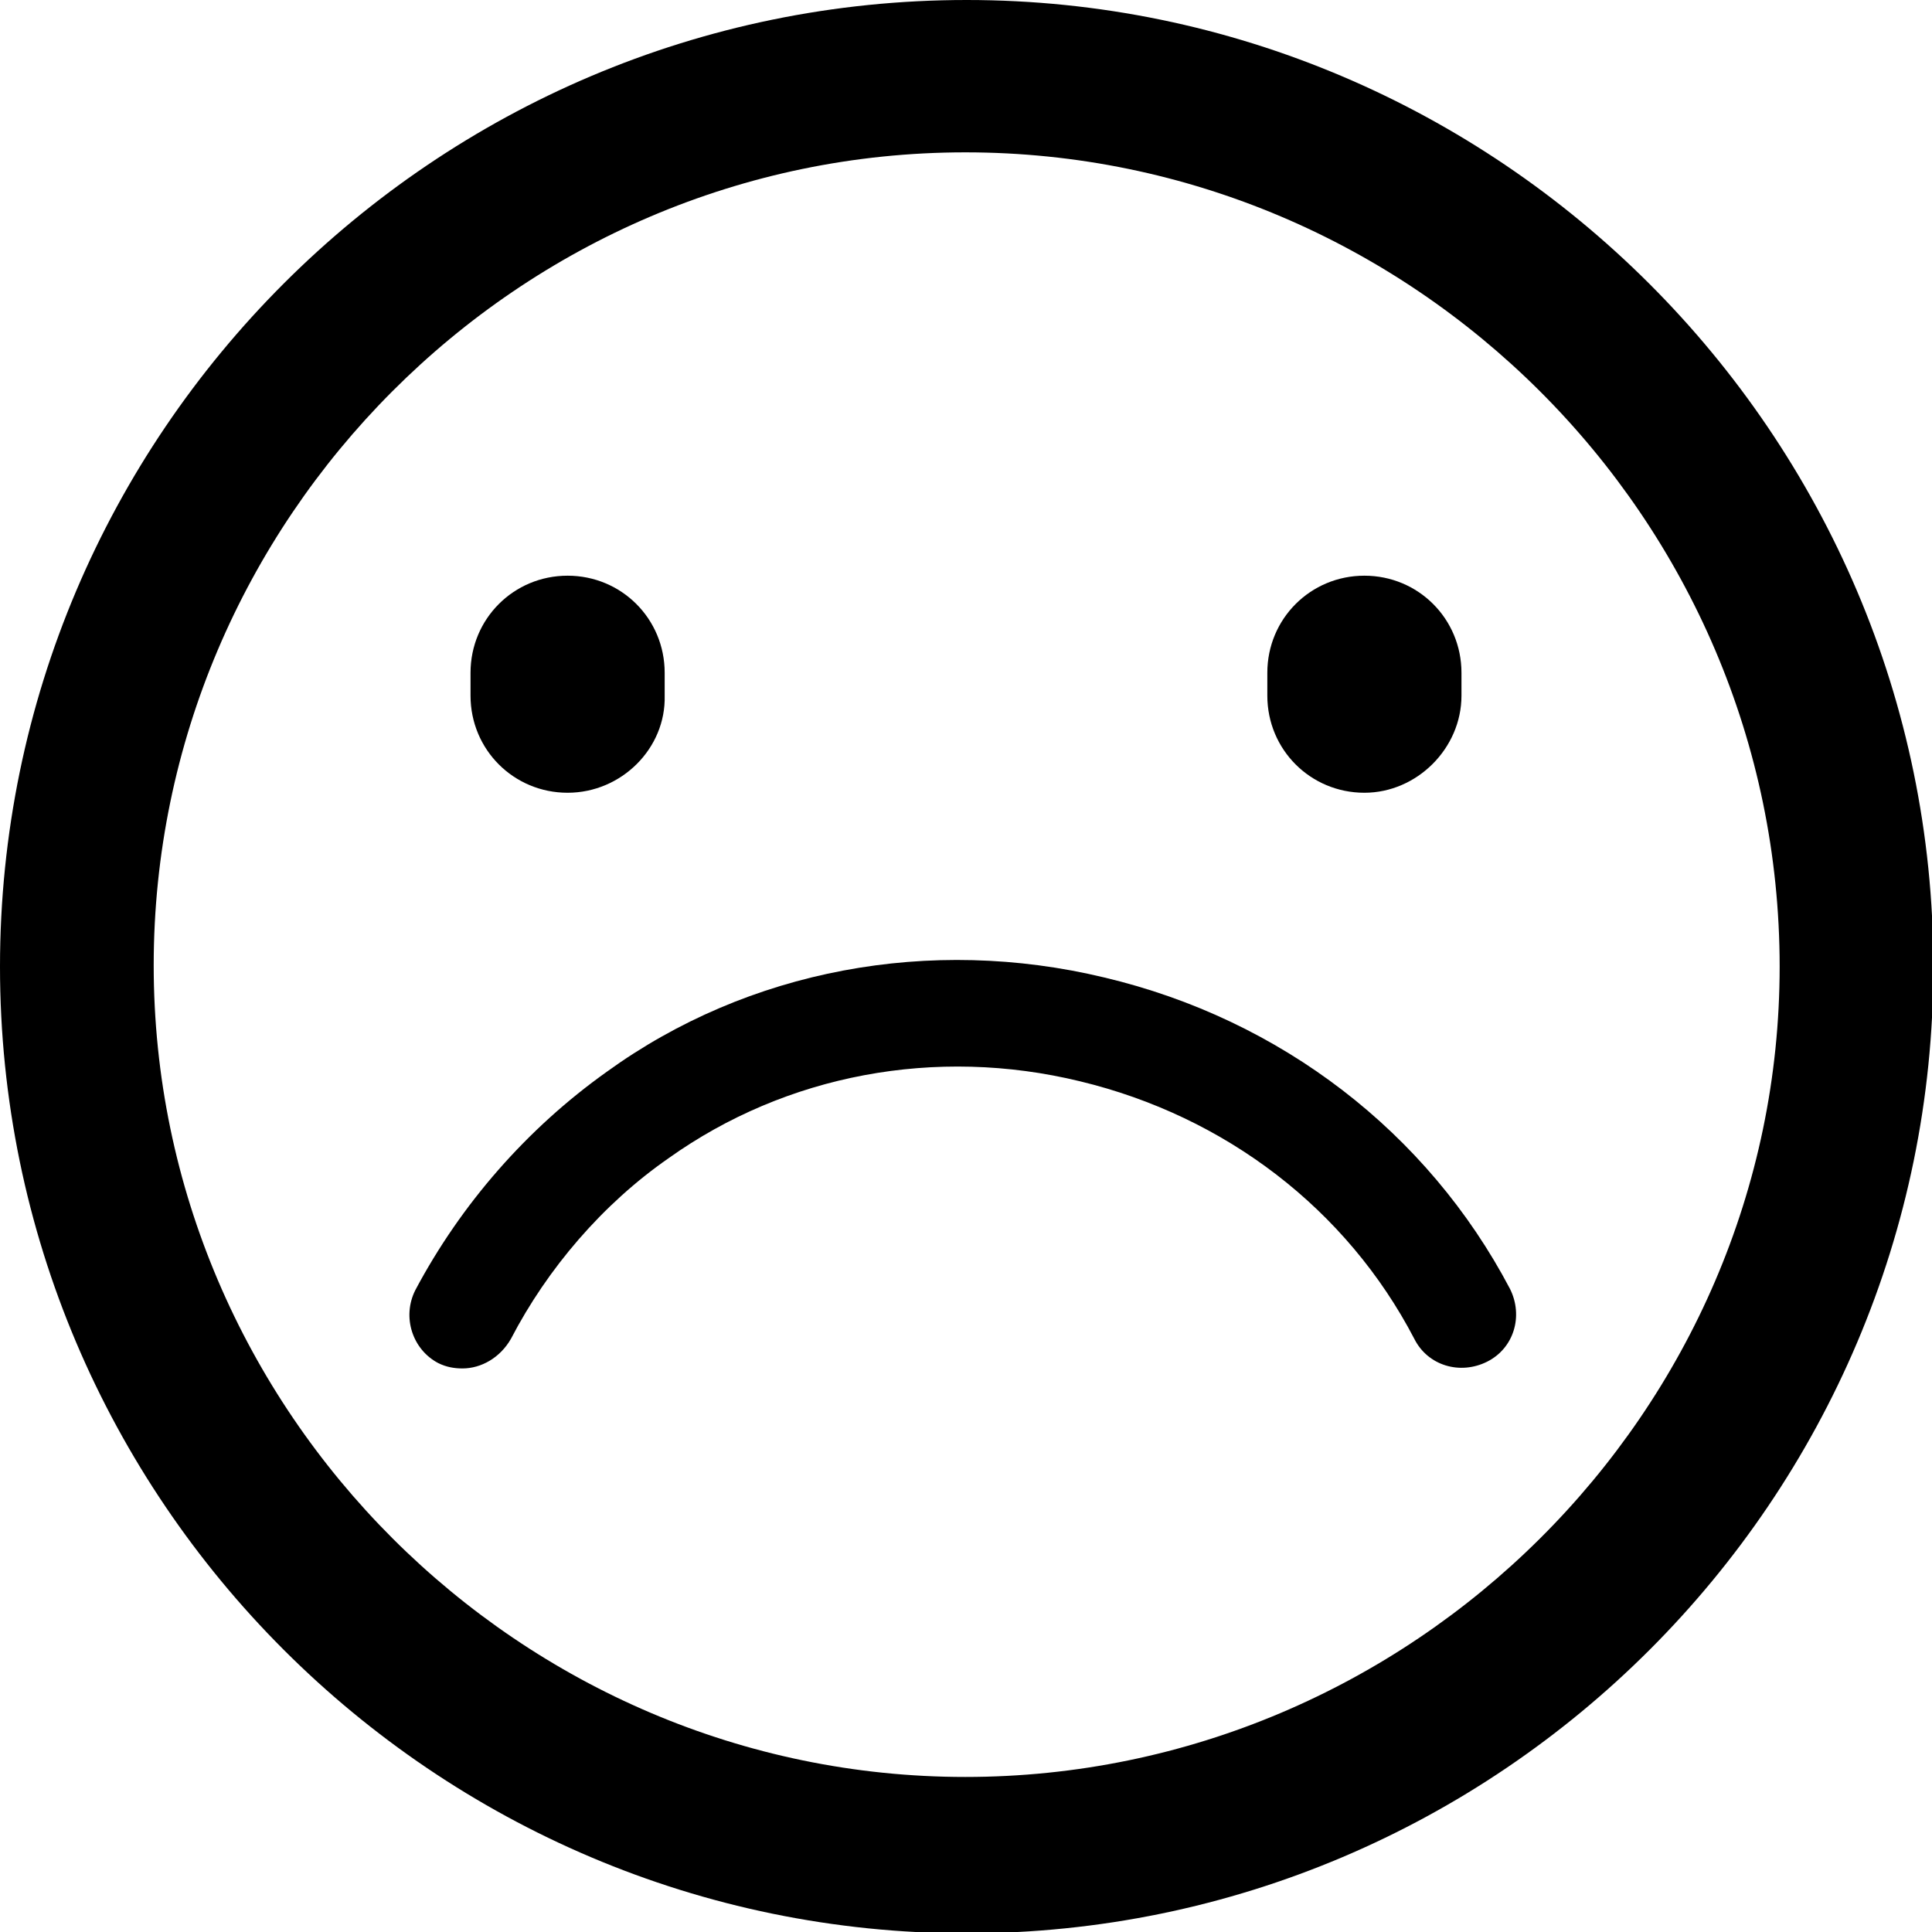 <?xml version="1.0" encoding="utf-8"?>
<!-- Generator: Adobe Illustrator 20.1.0, SVG Export Plug-In . SVG Version: 6.00 Build 0)  -->
<svg version="1.0" id="Calque_1" xmlns="http://www.w3.org/2000/svg" xmlns:xlink="http://www.w3.org/1999/xlink" x="0px" y="0px"
	 viewBox="0 0 143.3 143.3" style="enable-background:new 0 0 143.3 143.3;" xml:space="preserve">
<g>
	<path d="M42.1,58.8c4,0,7.3-3.3,7.2-7.2v-1.7c0-4-3.2-7.2-7.2-7.2s-7.2,3.2-7.2,7.2v1.7C34.9,55.6,38.1,58.8,42.1,58.8z"/>
	<path d="M101.2,58.8c3.9,0,7.2-3.3,7.2-7.2v-1.7c0-4-3.2-7.2-7.2-7.2S94,45.9,94,49.9v1.7C94,55.6,97.2,58.8,101.2,58.8z"/>
	<path d="M81.9,72.5c-12.9-3.1-26.4-0.6-36.9,7c-5.9,4.2-10.8,9.8-14.2,16.2c-1,2-0.2,4.4,1.7,5.4c0.6,0.3,1.2,0.4,1.8,0.4
		c1.4,0,2.8-0.8,3.6-2.2c2.7-5.2,6.8-10,11.7-13.4c8.7-6.2,19.8-8.3,30.5-5.7c10.8,2.6,19.8,9.5,24.8,19.1c1,2,3.4,2.7,5.4,1.7
		c2-1,2.7-3.4,1.7-5.4C105.9,84,95,75.6,81.9,72.5z"/>
	<path d="M71.7,0C32.2,0,0,32.2,0,71.7c0,39.5,32.2,71.7,71.7,71.7s71.7-32.2,71.7-71.7S111.1,0,71.7,0z M71.6,131.8
		c-33,0-60.2-27.1-60.2-60.2c0-33.1,27.1-60.3,60.2-60.3c33.1,0,60.4,27.1,60.4,60.4C132,104.7,104.7,131.8,71.6,131.8z"/>
</g>
</svg>
